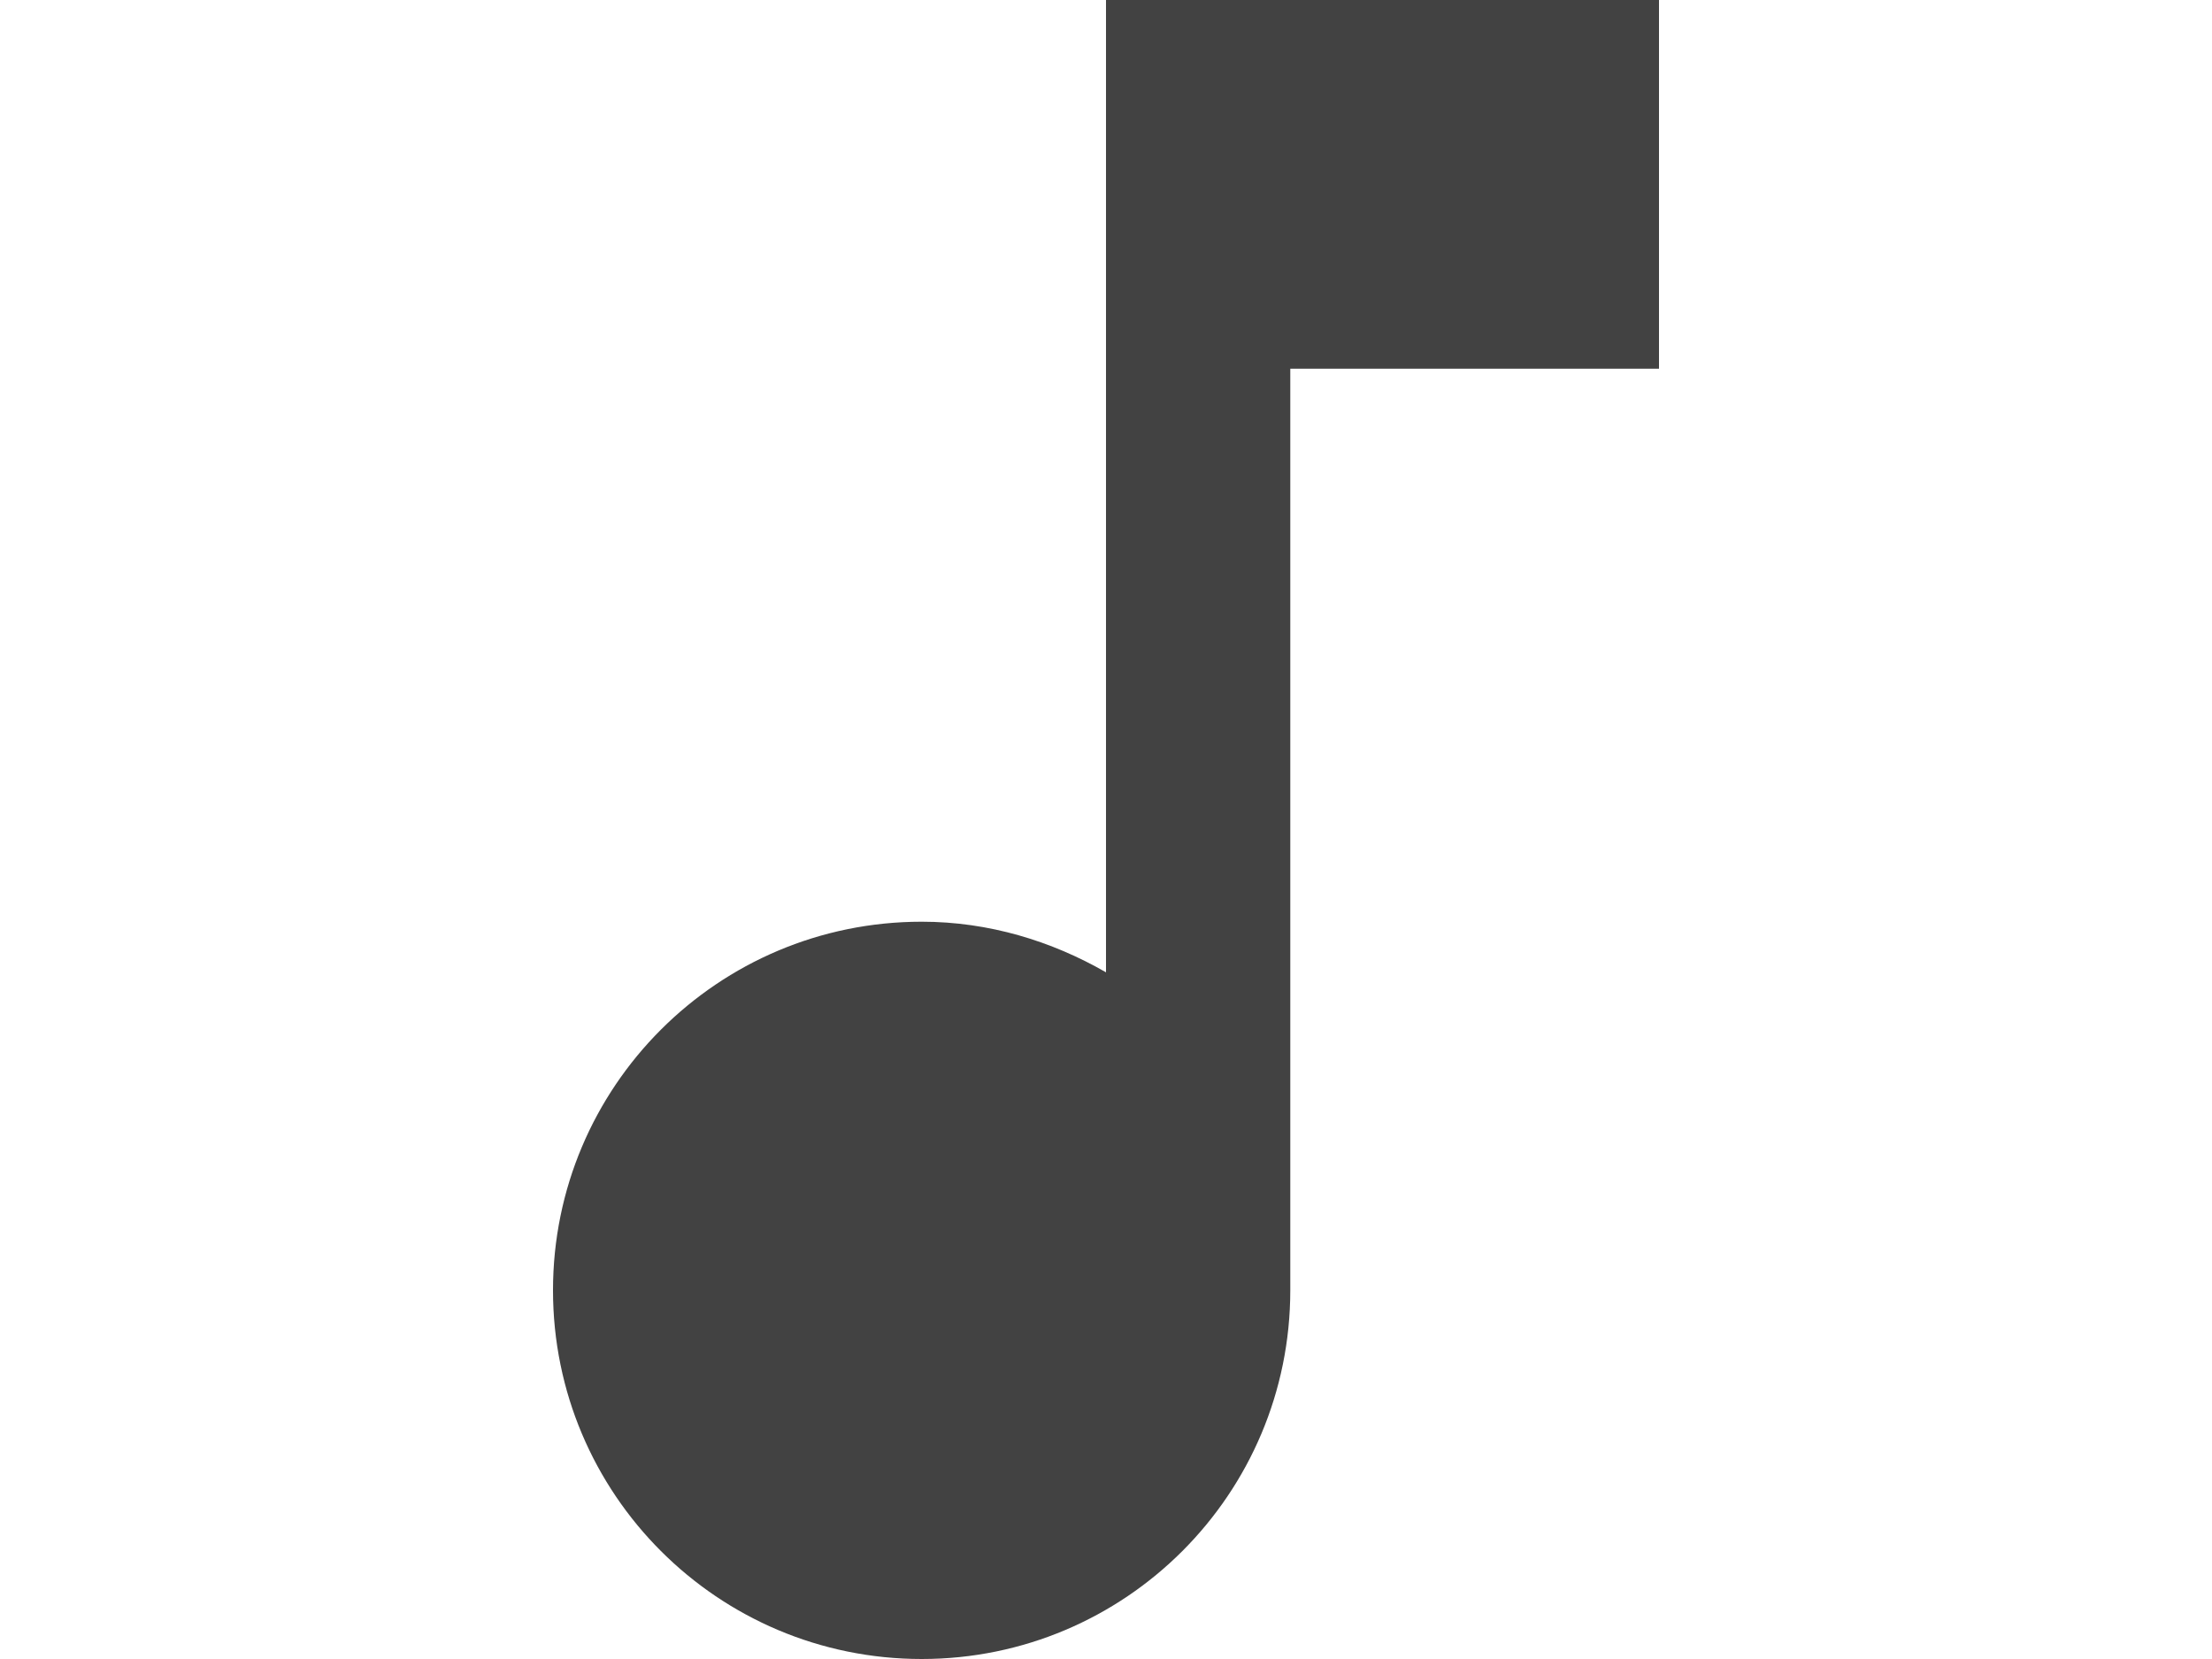 <svg width="16" height="12" viewBox="0 0 8 12" fill="none" xmlns="http://www.w3.org/2000/svg">
<path d="M4 0V7.033C3.607 6.807 3.153 6.667 2.667 6.667C1.193 6.667 0 7.86 0 9.333C0 10.807 1.193 12 2.667 12C4.14 12 5.333 10.807 5.333 9.333V2.667H8V0H4Z" fill="#424242"/>
</svg>
